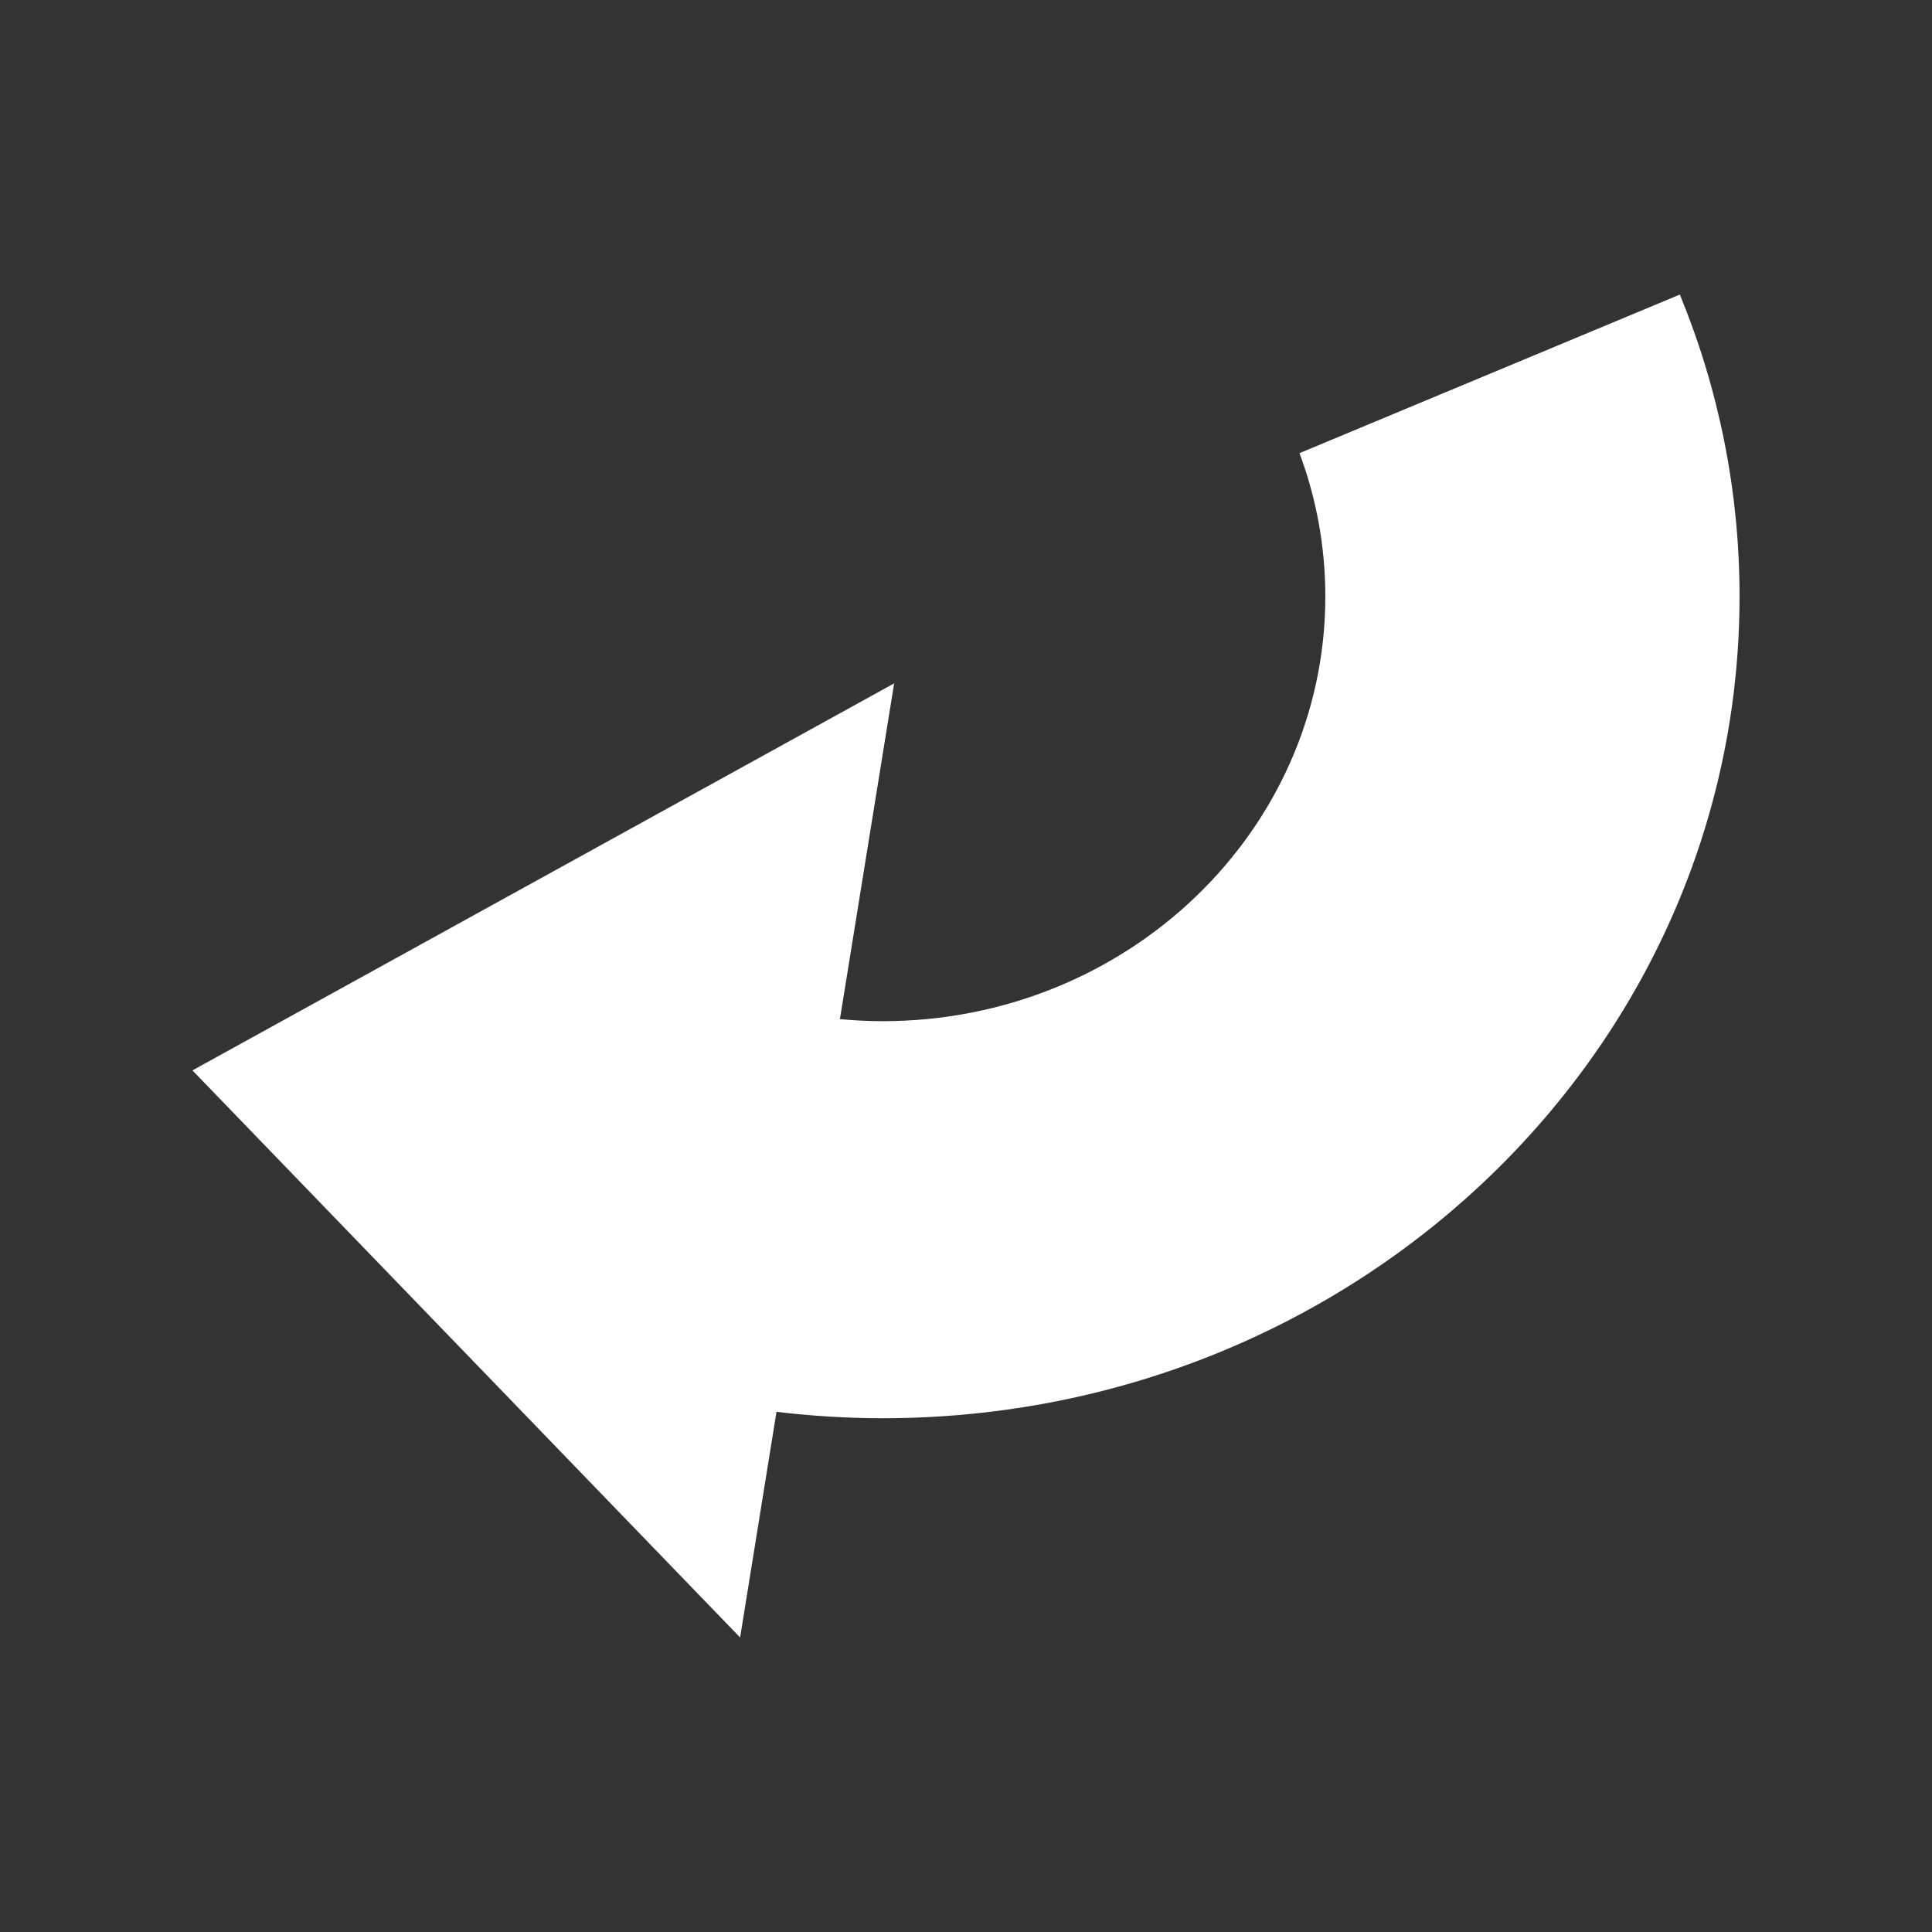<?xml version="1.0" encoding="UTF-8" standalone="no"?>
<svg
   xmlns:dc="http://purl.org/dc/elements/1.1/"
   xmlns:cc="http://creativecommons.org/ns#"
   xmlns:rdf="http://www.w3.org/1999/02/22-rdf-syntax-ns#"
   xmlns:svg="http://www.w3.org/2000/svg"
   xmlns="http://www.w3.org/2000/svg"
   xmlns:sodipodi="http://sodipodi.sourceforge.net/DTD/sodipodi-0.dtd"
   xmlns:inkscape="http://www.inkscape.org/namespaces/inkscape"
   width="512"
   height="512"
   viewBox="0 0 384 384"
   id="svg2"
   version="1.1"
   inkscape:version="0.48.5 r10040"
   sodipodi:docname="document-revert.svg">
  <rect x="0" y="0" width="384" height="384" fill="#333333" stroke="none"/>
  <sodipodi:namedview
     pagecolor="#ffffff"
     bordercolor="#ffffff"
     borderopacity="1"
     objecttolerance="10"
     gridtolerance="10"
     guidetolerance="10"
     inkscape:pageopacity="0"
     inkscape:pageshadow="2"
     inkscape:window-width="1306"
     inkscape:window-height="715"
     id="namedview10"
     showgrid="false"
     inkscape:zoom="0.4609375"
     inkscape:cx="134.50847"
     inkscape:cy="242.98305"
     inkscape:window-x="56"
     inkscape:window-y="28"
     inkscape:window-maximized="1"
     inkscape:current-layer="svg2" />
  <defs
     id="defs12">
    <clipPath
       clipPathUnits="userSpaceOnUse"
       id="clipPath3048">
      <path
         inkscape:connector-curvature="0"
         style="fill:none;fill-opacity:1;stroke:none"
         d="M 19.5,1.8e-6 C 8.702,1.8e-6 0,8.702 0,19.5 L 0,364.5 C 0,375.298 8.702,384 19.5,384 l 345,0 c 10.798,0 19.5,-8.702 19.5,-19.5 L 384,19.5 C 384,8.702 375.298,1.8e-6 364.5,1.8e-6 l -345,0 z"
         id="path3050" />
    </clipPath>
  </defs>
  <path
     id="rect2986"
     d="M 19.5,1.8e-6 C 8.702,1.8e-6 0,8.702 0,19.5 L 0,364.5 C 0,375.298 8.702,384 19.5,384 l 345,0 c 10.798,0 19.5,-8.702 19.5,-19.5 L 384,19.5 C 384,8.702 375.298,1.8e-6 364.5,1.8e-6 l -345,0 z"
     style="fill:none;fill-opacity:1;stroke:none"
     inkscape:connector-curvature="0" />
  <g
     style="fill:#000000;opacity:0.0"
     id="g2991"
     clip-path="url(#clipPath3048)">
    <path
       inkscape:connector-curvature="0"
       d="M 333.883,58.546 258.281,90.067 647.189,478.976 722.792,447.454 z"
       id="path2993"
       style="fill:#000000" />
    <path
       inkscape:connector-curvature="0"
       d="m 258.281,90.067 c 3.323,8.897 5.137,18.481 5.137,28.476 l 388.909,388.909 c 0,-9.995 -1.814,-19.578 -5.137,-28.476 z"
       id="path2995"
       style="fill:#000000" />
    <path
       inkscape:connector-curvature="0"
       d="m 263.418,118.543 c 0,46.616 -39.388,84.424 -88.018,84.424 l 388.909,388.909 c 48.63,0 88.018,-37.808 88.018,-84.424 z"
       id="path2997"
       style="fill:#000000" />
    <path
       inkscape:connector-curvature="0"
       d="m 175.4,202.967 c -2.852,0 -5.675,-0.153 -8.461,-0.407 l 388.909,388.909 c 2.785,0.254 5.609,0.407 8.461,0.407 z"
       id="path2999"
       style="fill:#000000" />
    <path
       inkscape:connector-curvature="0"
       d="m 166.939,202.56 10.778,-66.733 388.909,388.909 -10.778,66.733 z"
       id="path3001"
       style="fill:#000000" />
    <path
       inkscape:connector-curvature="0"
       d="M 177.718,135.827 38.25,212.749 427.159,601.657 566.626,524.736 z"
       id="path3003"
       style="fill:#000000" />
    <path
       inkscape:connector-curvature="0"
       d="M 38.25,212.749 147.104,325.464 536.013,714.373 427.159,601.657 z"
       id="path3005"
       style="fill:#000000" />
    <path
       inkscape:connector-curvature="0"
       d="m 147.104,325.464 7.231,-44.851 388.909,388.909 -7.231,44.851 z"
       id="path3007"
       style="fill:#000000" />
    <path
       inkscape:connector-curvature="0"
       d="m 154.335,280.613 c 6.904,0.814 13.926,1.273 21.065,1.273 l 388.909,388.909 c -7.14,0 -14.162,-0.459 -21.065,-1.273 z"
       id="path3009"
       style="fill:#000000" />
    <path
       inkscape:connector-curvature="0"
       d="m 175.401,281.886 c 94.097,0 170.349,-73.136 170.349,-163.353 l 388.909,388.909 c 0,90.216 -76.252,163.353 -170.349,163.353 z"
       id="path3011"
       style="fill:#000000" />
    <path
       inkscape:connector-curvature="0"
       d="m 345.75,118.533 c 0,-21.18 -4.223,-41.424 -11.873,-59.997 l 388.909,388.909 c 7.65,18.574 11.873,38.817 11.873,59.997 z"
       id="path3013"
       style="fill:#000000" />
  </g>
  <path
     d="m 333.883,58.546 -75.602,31.522 c 3.323,8.897 5.137,18.481 5.137,28.476 0,46.616 -39.388,84.424 -88.018,84.424 -2.852,0 -5.675,-0.153 -8.461,-0.407 L 177.718,135.827 38.25,212.749 147.104,325.464 l 7.231,-44.851 c 6.904,0.814 13.926,1.273 21.065,1.273 94.097,0 170.349,-73.136 170.349,-163.353 0,-21.18 -4.223,-41.424 -11.873,-59.997"
     id="path8"
     inkscape:connector-curvature="0"
     style="fill:#ffffff" />
</svg>
